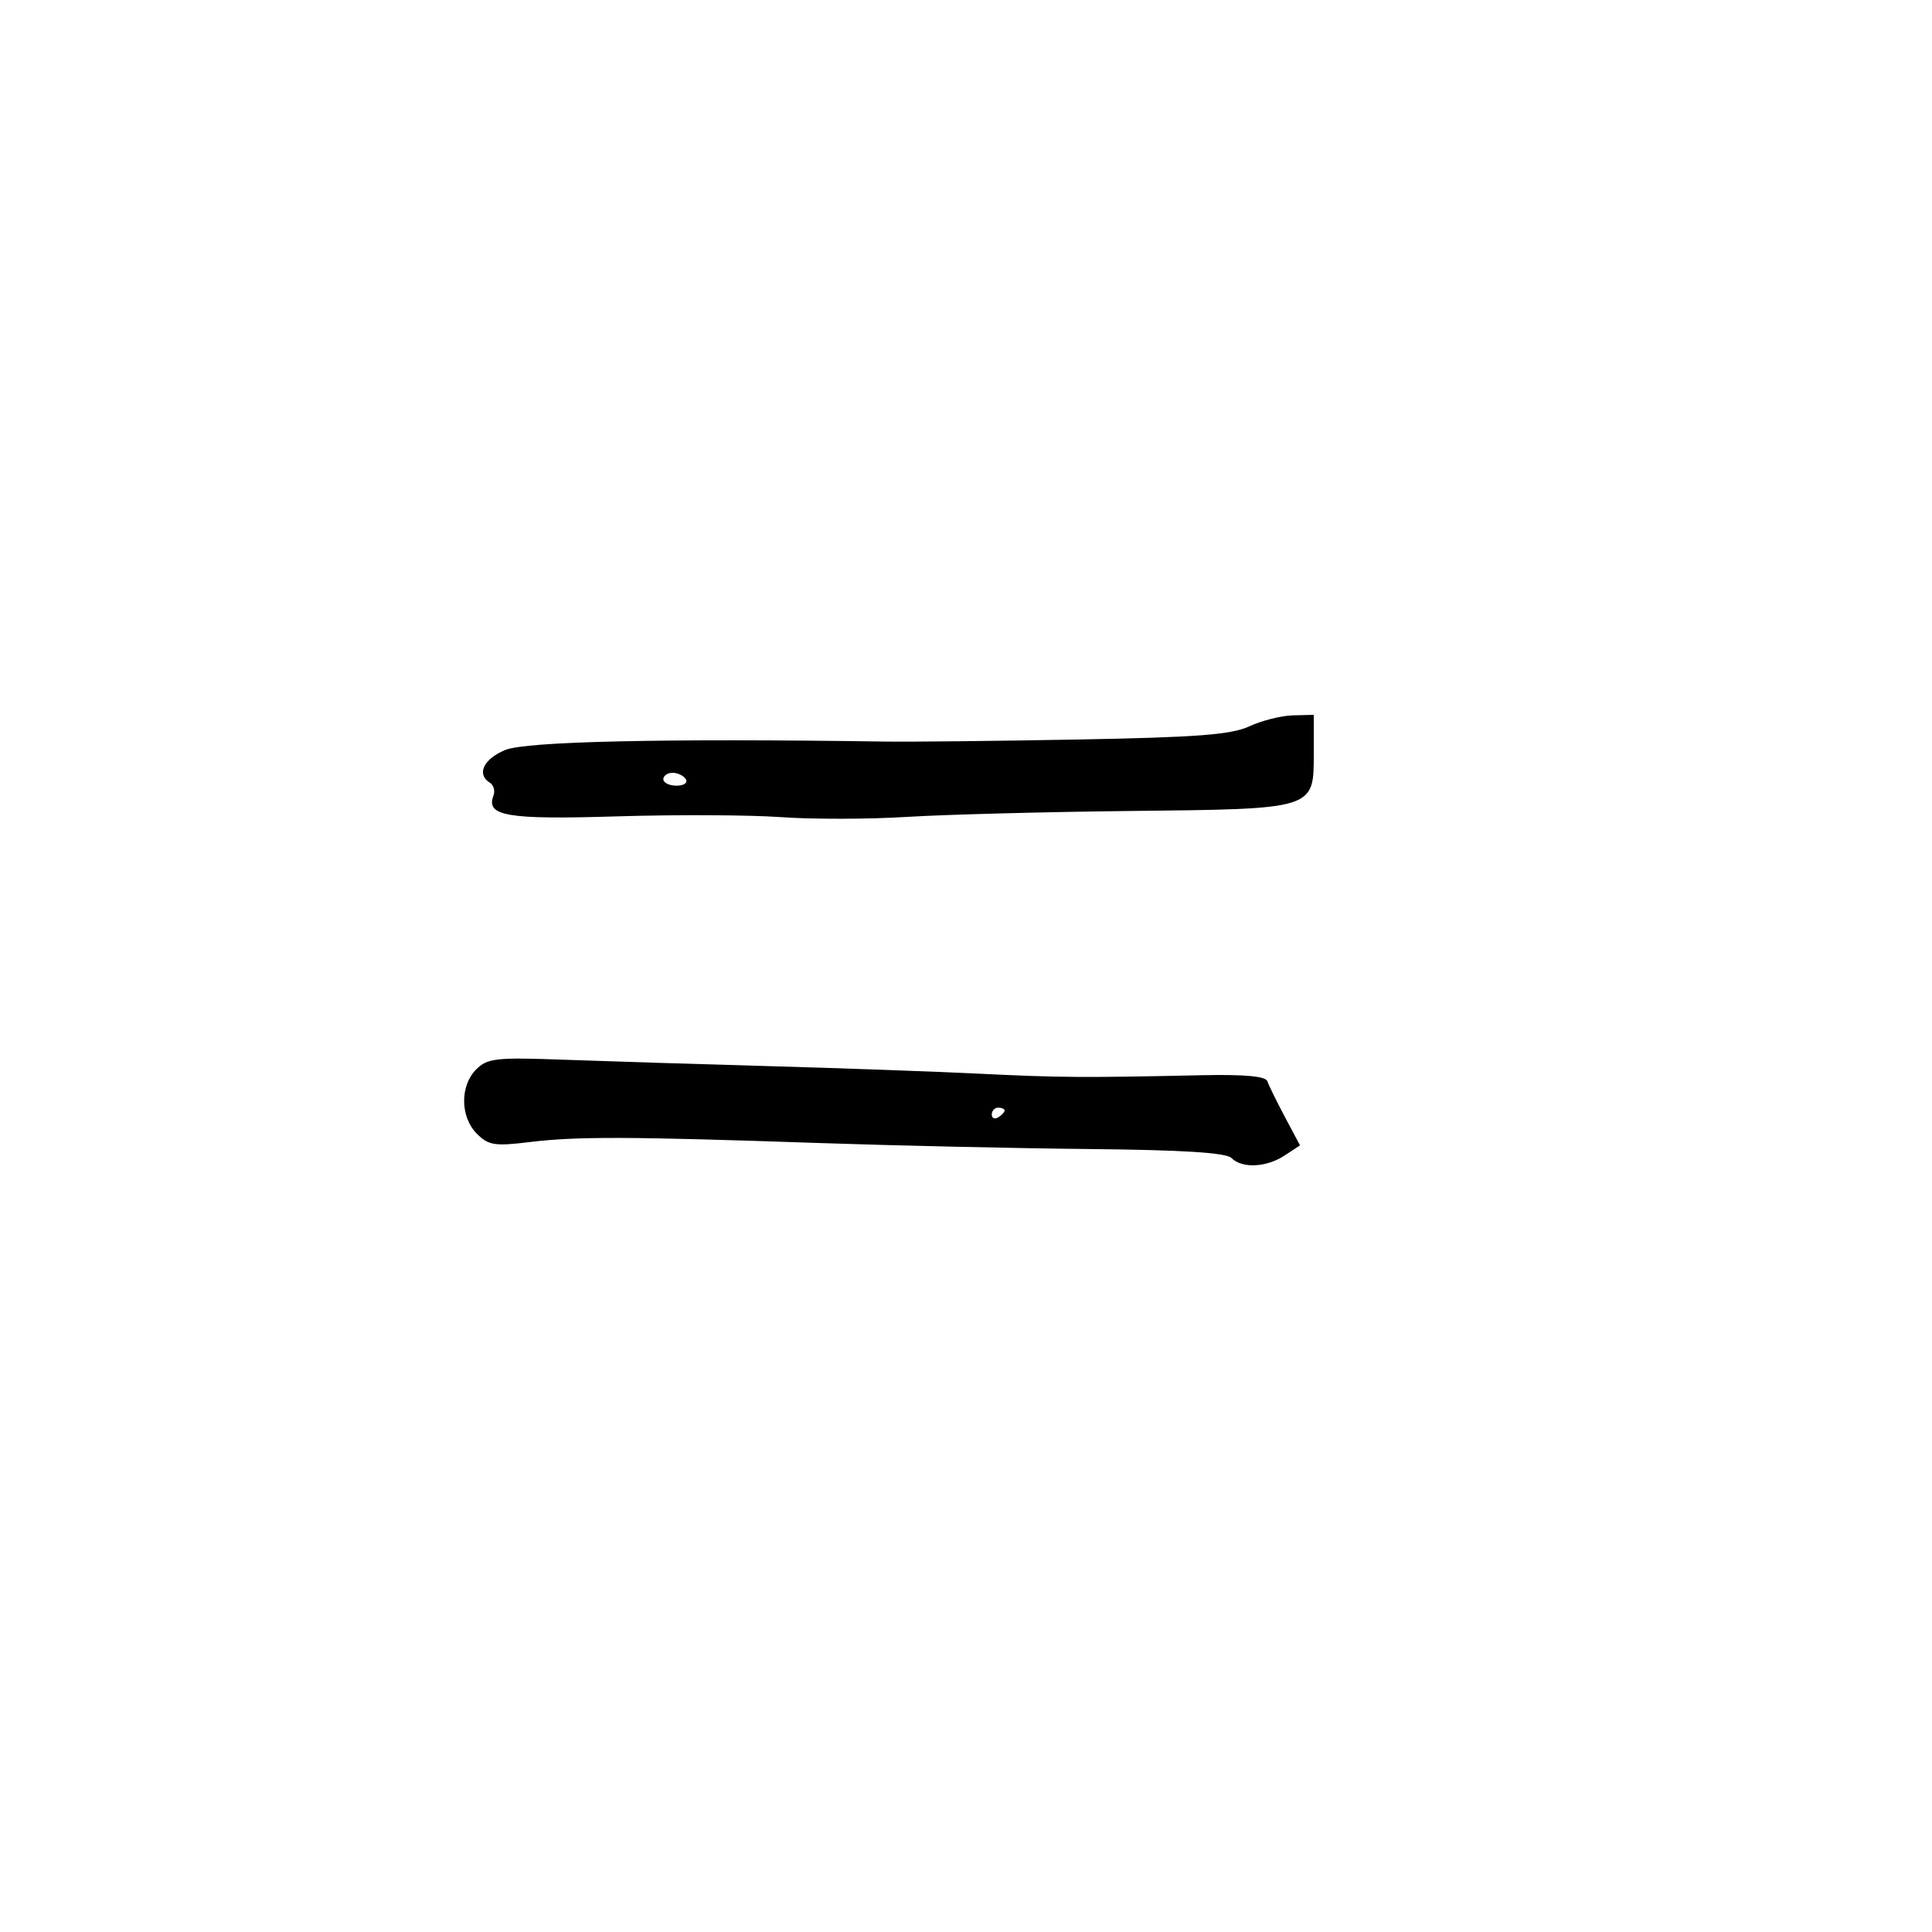 <svg xmlns="http://www.w3.org/2000/svg" width="300" height="300" viewBox="0 0 300 300" version="1.1">
	<path d="M 194 112.783 C 191.195 114.082, 185.932 114.488, 167.500 114.829 C 154.850 115.063, 141.350 115.208, 137.500 115.151 C 103.115 114.648, 81.639 115.124, 78.439 116.461 C 75.063 117.872, 73.959 120.238, 76.068 121.542 C 76.656 121.905, 76.907 122.799, 76.628 123.528 C 75.400 126.727, 78.715 127.288, 95.770 126.765 C 104.972 126.484, 116.449 126.537, 121.276 126.884 C 126.103 127.231, 134.868 127.216, 140.754 126.851 C 146.641 126.487, 162.267 126.072, 175.478 125.929 C 204.299 125.617, 204 125.711, 204 116.977 L 204 111 200.750 111.082 C 198.963 111.126, 195.925 111.892, 194 112.783 M 103 121 C 103 121.550, 103.927 122, 105.059 122 C 106.191 122, 106.840 121.550, 106.500 121 C 106.160 120.450, 105.234 120, 104.441 120 C 103.648 120, 103 120.450, 103 121 M 73.938 166.062 C 71.404 168.596, 71.456 173.456, 74.045 176.045 C 75.857 177.857, 76.793 178.003, 82.295 177.334 C 89.549 176.450, 97.696 176.477, 127 177.482 C 138.825 177.887, 157.844 178.311, 169.264 178.423 C 183.697 178.566, 190.390 178.990, 191.214 179.814 C 192.868 181.468, 196.624 181.293, 199.469 179.428 L 201.868 177.857 199.524 173.449 C 198.235 171.025, 197.008 168.525, 196.798 167.894 C 196.538 167.113, 193.234 166.815, 186.458 166.962 C 168.178 167.359, 164.574 167.334, 152 166.721 C 145.125 166.386, 130.500 165.860, 119.500 165.552 C 108.500 165.243, 94.184 164.796, 87.688 164.558 C 77.001 164.166, 75.691 164.309, 73.938 166.062 M 154 173.059 C 154 173.641, 154.450 173.840, 155 173.500 C 155.550 173.160, 156 172.684, 156 172.441 C 156 172.198, 155.550 172, 155 172 C 154.450 172, 154 172.477, 154 173.059" stroke="none" fill="black" fill-rule="evenodd"/>
</svg>